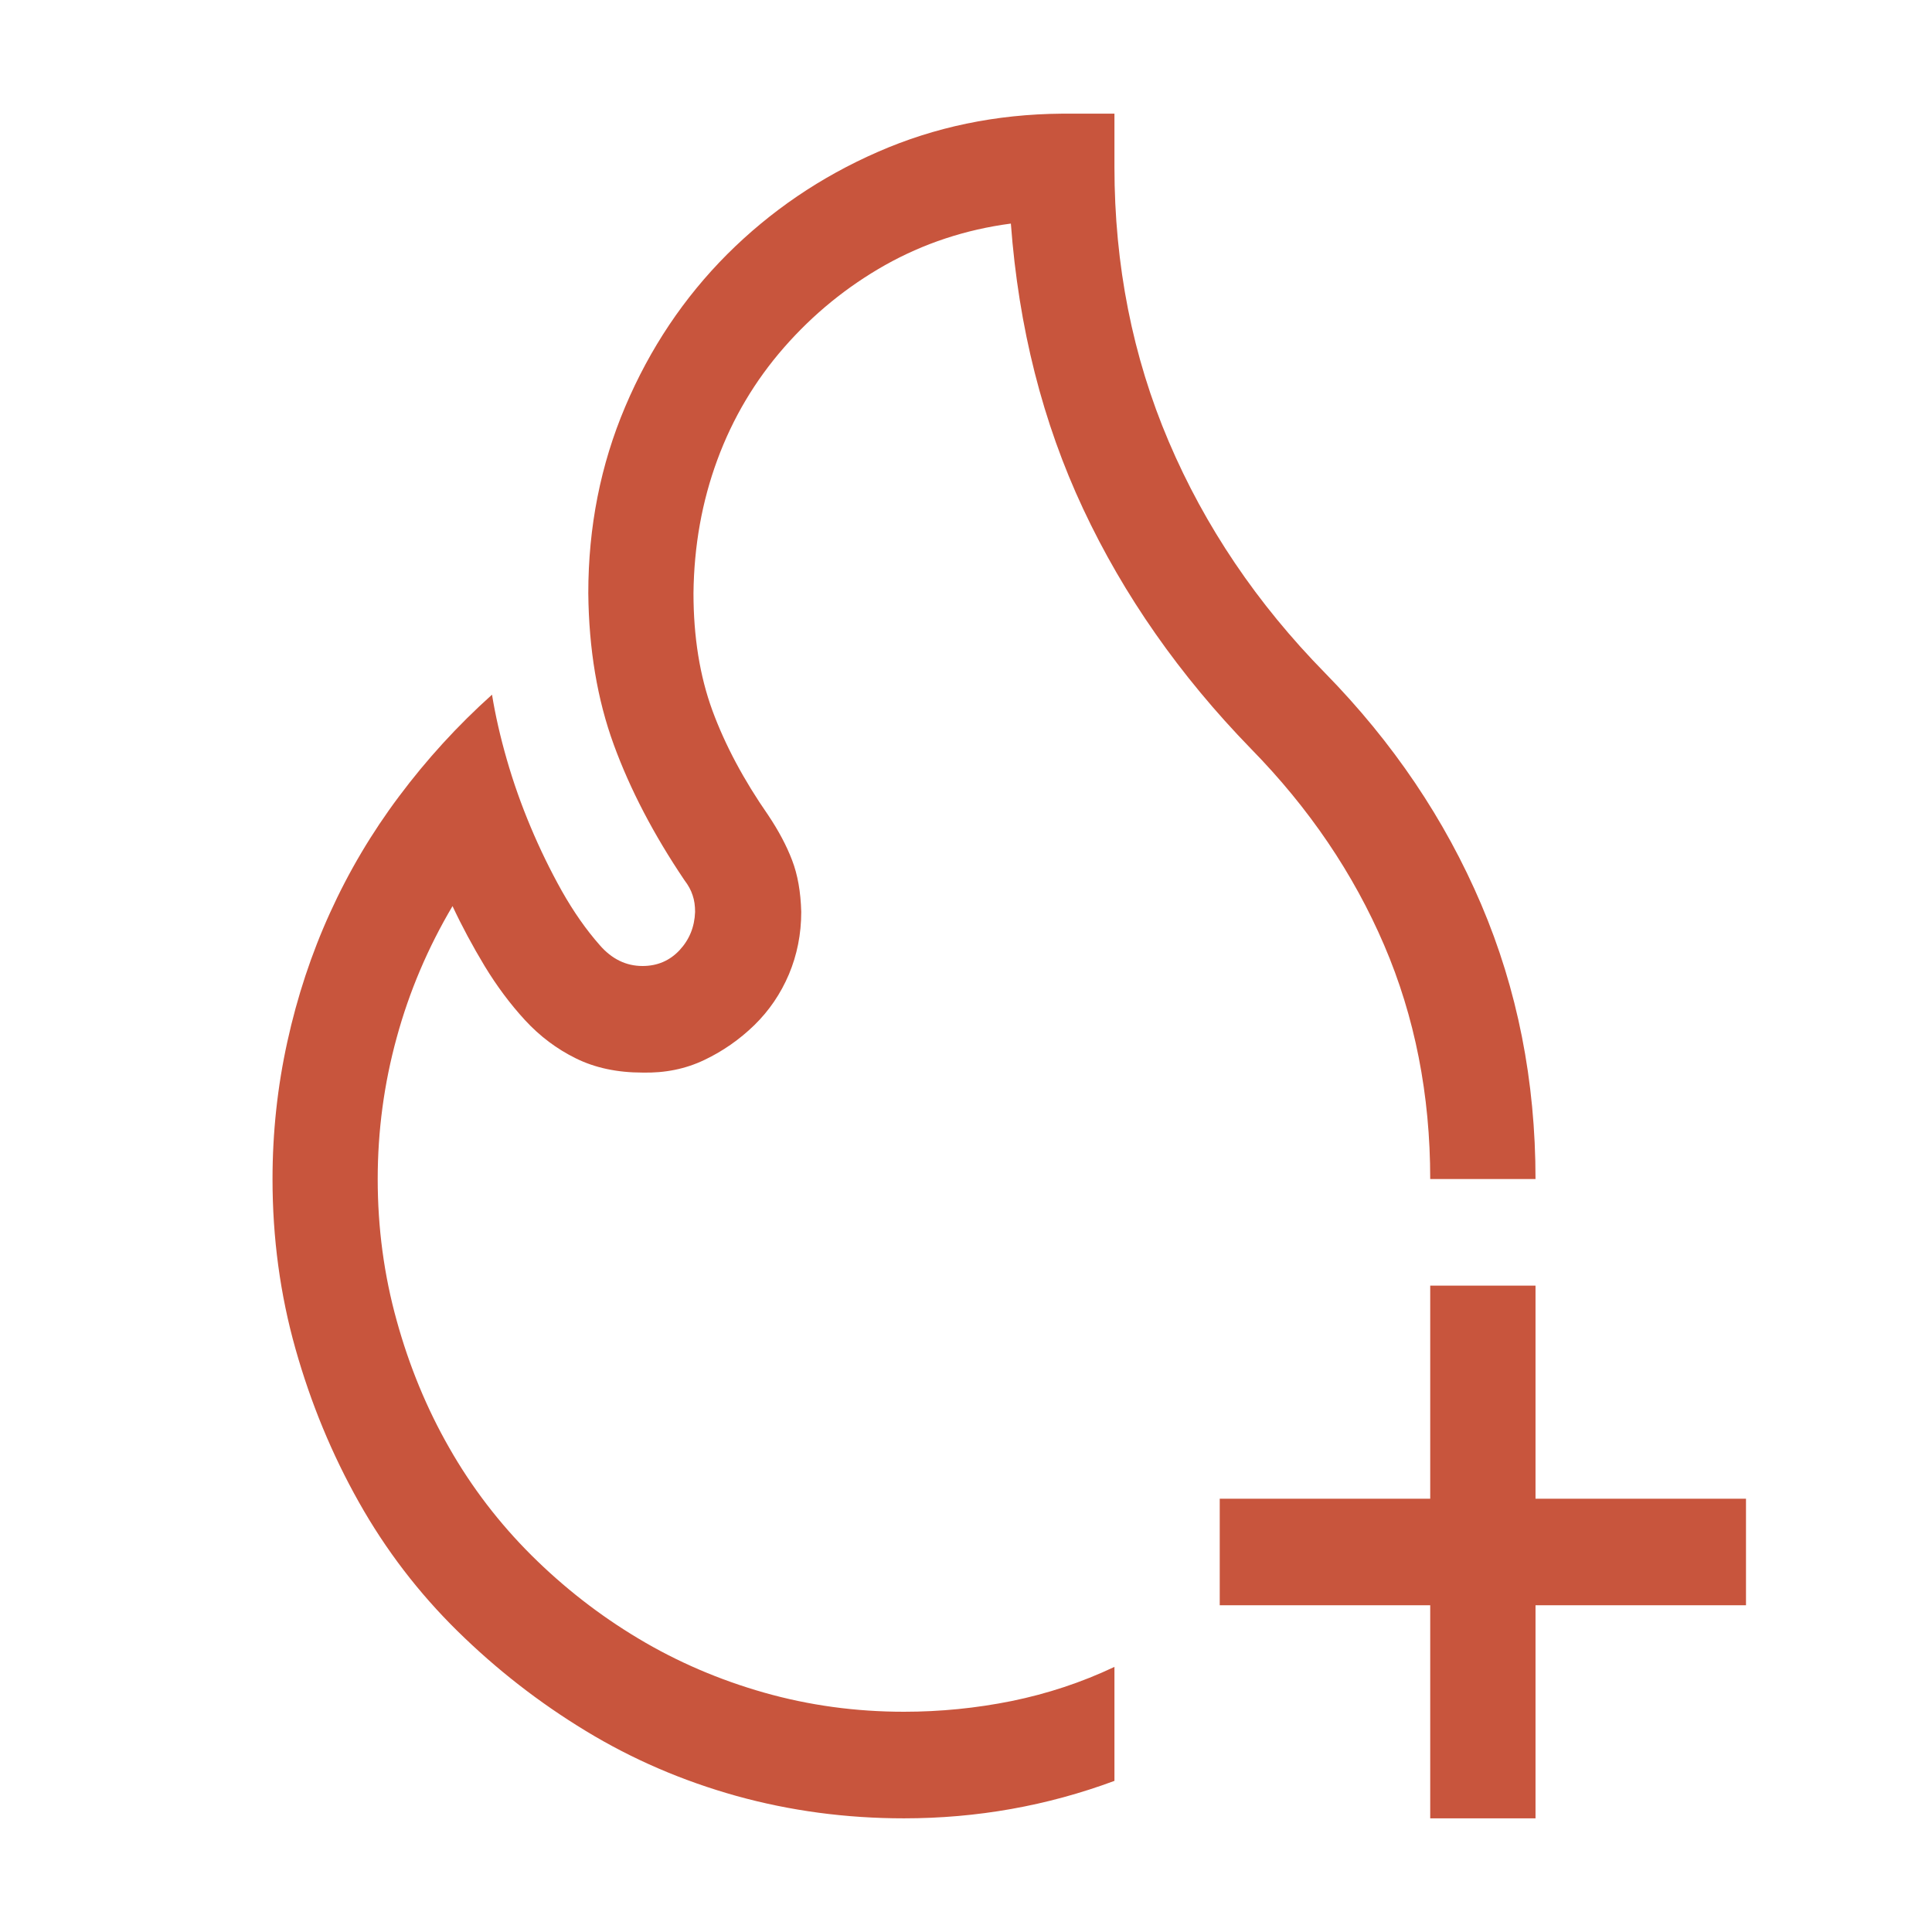 <svg width="18" height="18" viewBox="0 0 18 18" fill="none" xmlns="http://www.w3.org/2000/svg">
<path d="M3.519 10.985C3.519 11.44 3.578 11.88 3.696 12.304C3.813 12.728 3.976 13.123 4.186 13.49C4.395 13.857 4.651 14.191 4.952 14.491C5.253 14.79 5.585 15.049 5.948 15.266C6.31 15.483 6.701 15.651 7.12 15.77C7.539 15.889 7.973 15.948 8.422 15.948C8.759 15.948 9.094 15.915 9.426 15.848C9.758 15.78 10.077 15.675 10.383 15.53V16.592C9.755 16.825 9.102 16.941 8.422 16.941C7.881 16.941 7.36 16.871 6.86 16.732C6.359 16.592 5.892 16.391 5.458 16.127C5.023 15.863 4.625 15.553 4.262 15.196C3.9 14.84 3.593 14.439 3.343 13.994C3.093 13.55 2.896 13.074 2.753 12.567C2.61 12.061 2.539 11.533 2.539 10.985C2.539 10.551 2.585 10.124 2.677 9.706C2.769 9.287 2.901 8.886 3.075 8.504C3.249 8.121 3.463 7.759 3.719 7.418C3.974 7.077 4.262 6.761 4.584 6.472C4.615 6.663 4.661 6.865 4.722 7.077C4.783 7.289 4.857 7.498 4.944 7.705C5.031 7.912 5.128 8.111 5.235 8.302C5.343 8.493 5.46 8.661 5.588 8.806C5.7 8.935 5.833 9 5.986 9C6.124 9 6.239 8.951 6.331 8.853C6.423 8.754 6.471 8.636 6.476 8.496C6.476 8.439 6.469 8.387 6.453 8.341C6.438 8.294 6.413 8.248 6.377 8.201C6.091 7.777 5.871 7.356 5.718 6.937C5.565 6.518 5.486 6.048 5.481 5.526C5.481 4.911 5.595 4.331 5.825 3.789C6.055 3.246 6.372 2.773 6.775 2.369C7.179 1.966 7.646 1.648 8.177 1.416C8.708 1.183 9.28 1.064 9.893 1.059H10.383V1.555C10.383 2.47 10.552 3.323 10.889 4.114C11.226 4.905 11.711 5.624 12.345 6.27C12.978 6.916 13.463 7.635 13.8 8.426C14.137 9.217 14.306 10.07 14.306 10.985H13.325C13.325 10.2 13.182 9.473 12.896 8.806C12.61 8.139 12.197 7.529 11.655 6.976C10.991 6.293 10.47 5.549 10.092 4.742C9.714 3.936 9.49 3.049 9.418 2.083C8.994 2.139 8.604 2.269 8.246 2.47C7.889 2.672 7.575 2.928 7.304 3.238C7.033 3.548 6.826 3.897 6.683 4.285C6.54 4.673 6.466 5.086 6.461 5.526C6.461 5.934 6.52 6.299 6.637 6.619C6.755 6.94 6.928 7.265 7.158 7.596C7.255 7.741 7.329 7.881 7.38 8.015C7.432 8.15 7.46 8.31 7.465 8.496C7.465 8.703 7.426 8.897 7.35 9.078C7.273 9.259 7.166 9.416 7.028 9.551C6.89 9.685 6.734 9.794 6.561 9.876C6.387 9.959 6.196 9.998 5.986 9.993C5.751 9.993 5.544 9.949 5.366 9.861C5.187 9.773 5.029 9.654 4.891 9.504C4.753 9.354 4.628 9.186 4.515 9C4.403 8.814 4.303 8.628 4.216 8.442C3.987 8.829 3.813 9.238 3.696 9.667C3.578 10.096 3.519 10.536 3.519 10.985ZM16.267 13.963V14.956H14.306V16.941H13.325V14.956H11.364V13.963H13.325V11.978H14.306V13.963H16.267Z" fill="#C8553D"/>
</svg>
